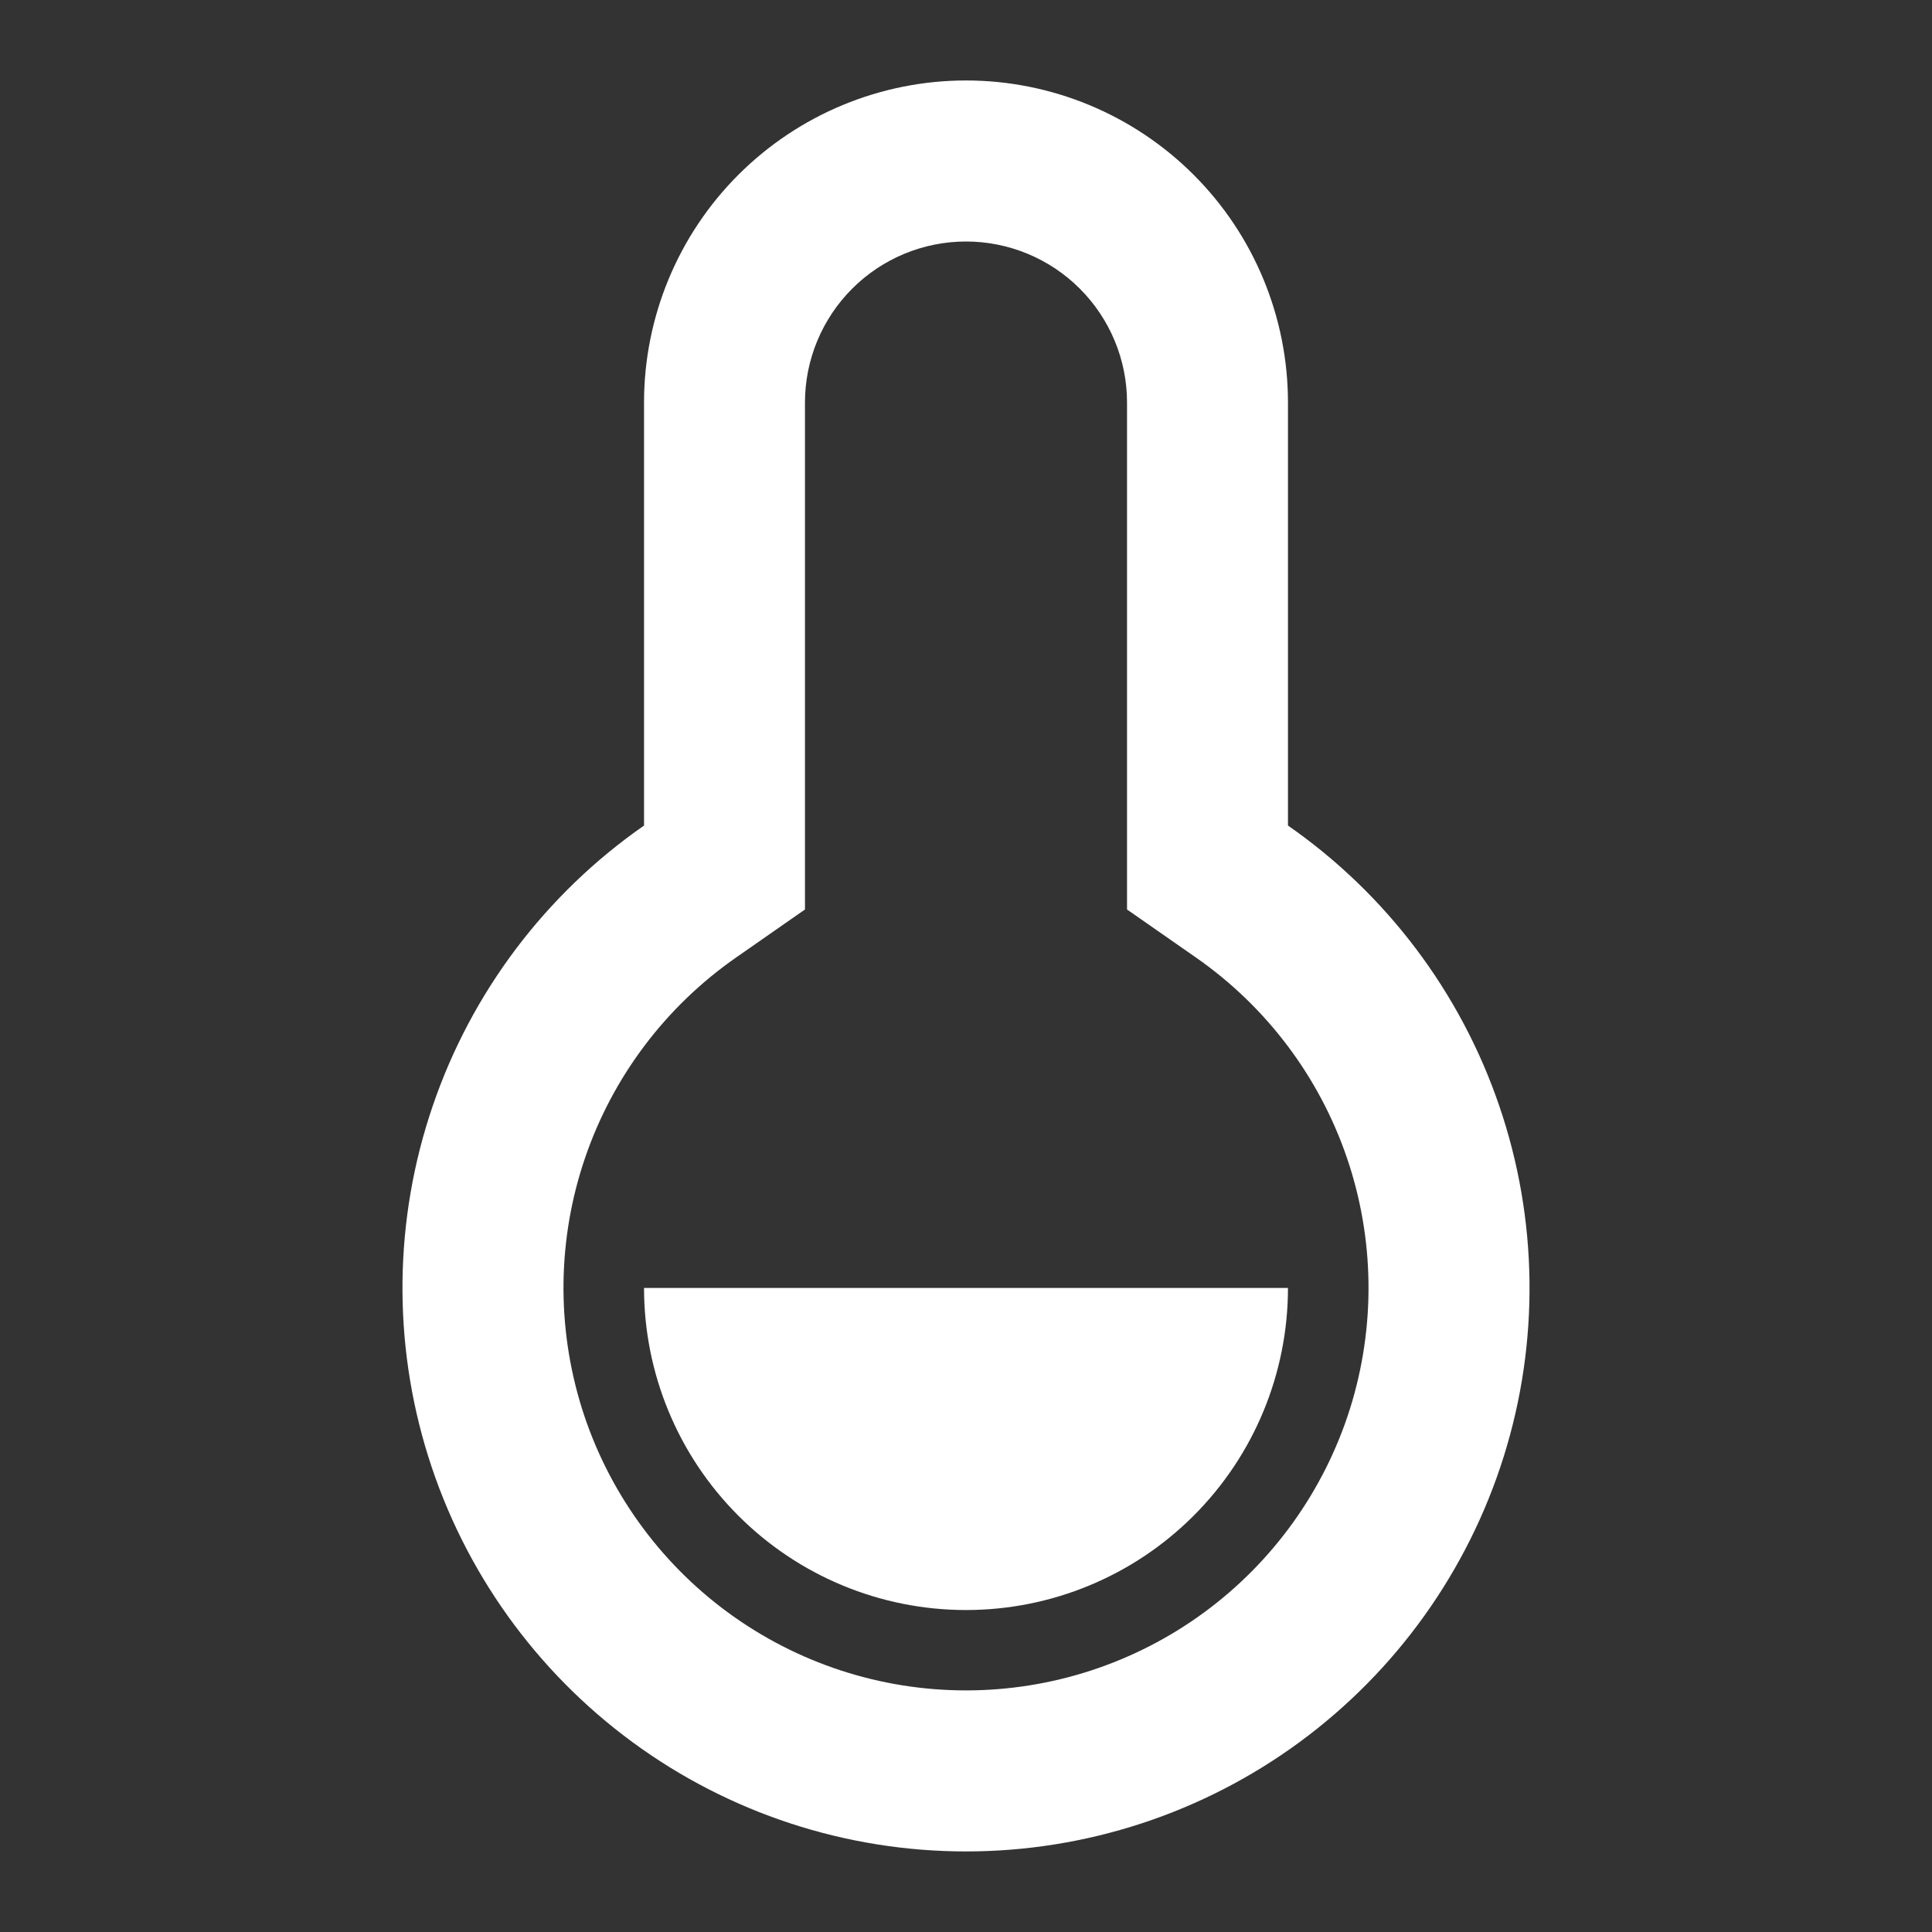 <svg xmlns="http://www.w3.org/2000/svg" width="20" height="20" viewBox="0 0 20 20" fill="none">
<rect x="0" y="0" width="20" height="20" fill="#333333" stroke="none"/>
<path d="M6.667 4.167C6.667 3.283 7.018 2.435 7.643 1.81C8.268 1.185 9.116 0.833 10 0.833C10.884 0.833 11.732 1.185 12.357 1.81C12.982 2.435 13.333 3.283 13.333 4.167V8.546C14.352 9.255 15.119 10.272 15.52 11.447C15.922 12.622 15.938 13.895 15.566 15.08C15.194 16.265 14.453 17.3 13.452 18.035C12.451 18.77 11.242 19.166 10 19.166C8.758 19.166 7.549 18.77 6.548 18.035C5.547 17.3 4.806 16.265 4.434 15.08C4.062 13.895 4.078 12.622 4.48 11.447C4.881 10.272 5.648 9.255 6.667 8.546V4.167ZM7.62 9.912C6.892 10.419 6.344 11.145 6.057 11.985C5.77 12.824 5.759 13.733 6.024 14.58C6.29 15.426 6.819 16.166 7.534 16.691C8.249 17.216 9.113 17.499 10 17.499C10.887 17.499 11.751 17.216 12.466 16.691C13.181 16.166 13.71 15.426 13.976 14.58C14.241 13.733 14.23 12.824 13.943 11.985C13.656 11.145 13.108 10.419 12.38 9.912L11.667 9.415V4.167C11.667 3.725 11.491 3.301 11.178 2.988C10.866 2.676 10.442 2.5 10 2.5C9.558 2.5 9.134 2.676 8.822 2.988C8.509 3.301 8.333 3.725 8.333 4.167V9.415L7.62 9.912ZM6.667 13.333H13.333C13.333 14.217 12.982 15.065 12.357 15.69C11.732 16.316 10.884 16.667 10 16.667C9.116 16.667 8.268 16.316 7.643 15.69C7.018 15.065 6.667 14.217 6.667 13.333Z" fill="white"/>
</svg>